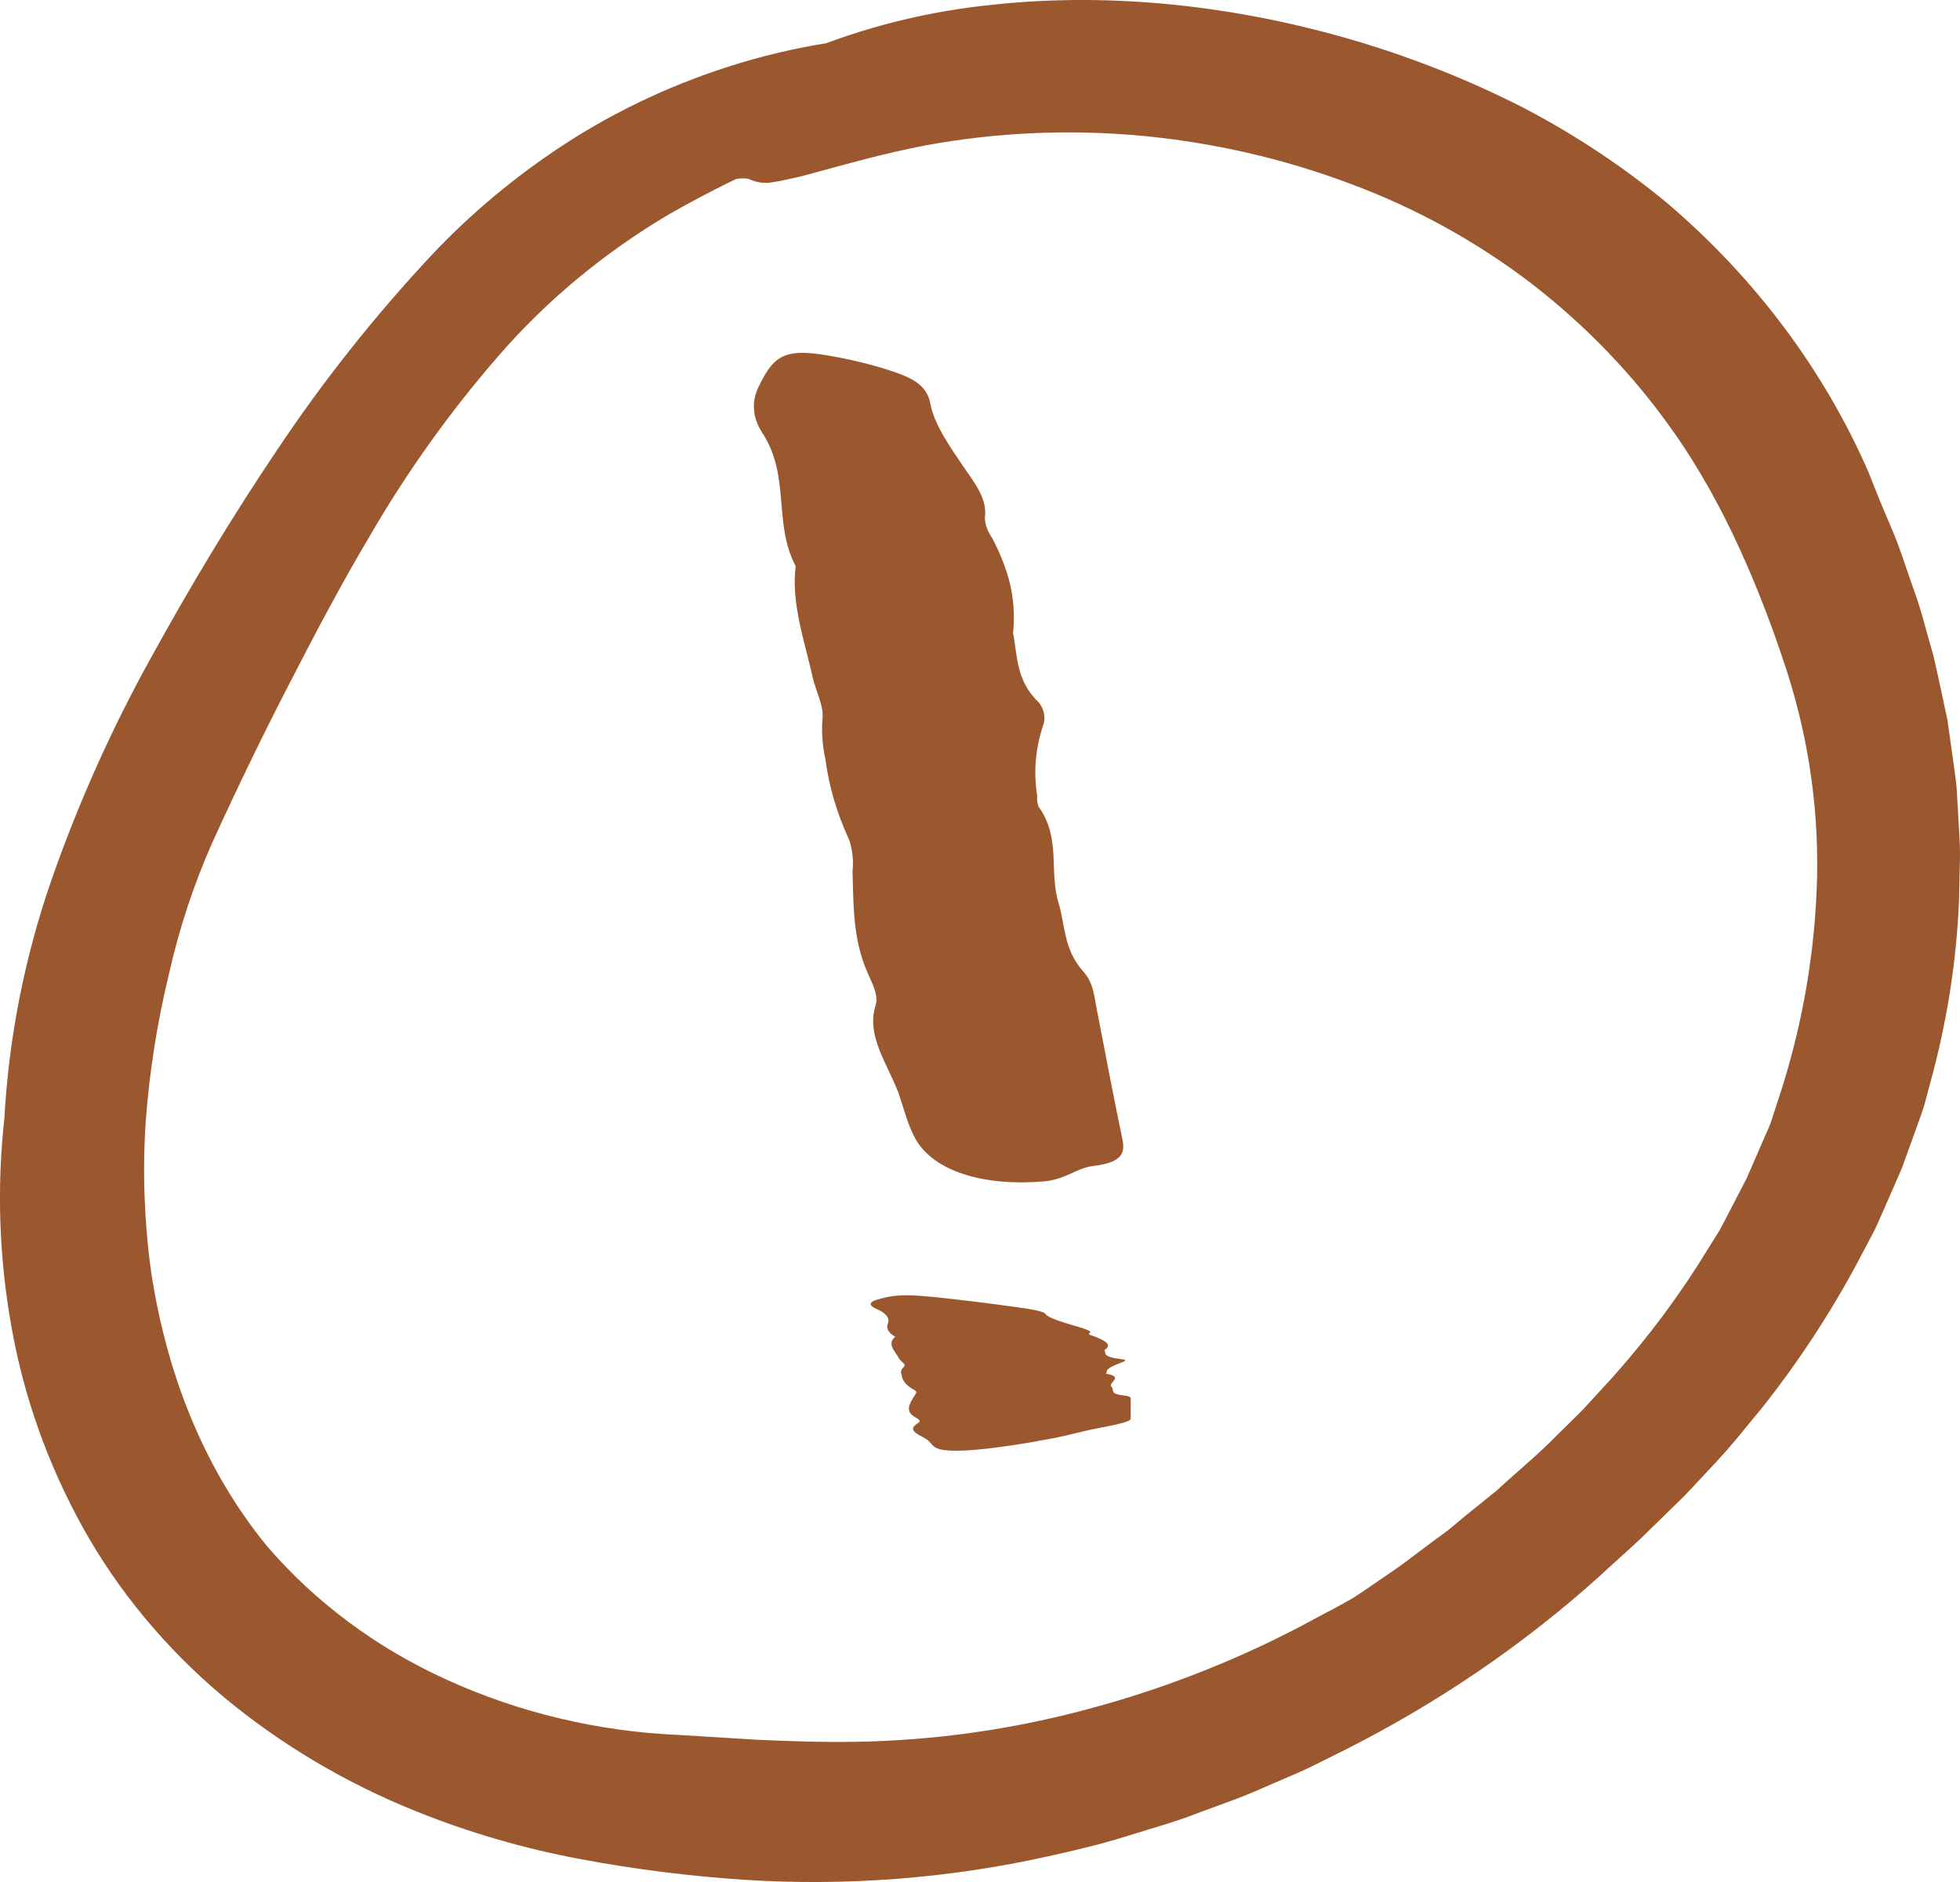 <svg width="25" height="24" viewBox="0 0 25 24" fill="none" xmlns="http://www.w3.org/2000/svg">
<path d="M12.922 8.072C12.979 8.363 12.954 8.679 13.259 8.968C13.326 9.065 13.34 9.168 13.299 9.267C13.205 9.56 13.182 9.857 13.23 10.152C13.225 10.196 13.231 10.241 13.246 10.285C13.538 10.689 13.376 11.111 13.503 11.517C13.588 11.805 13.566 12.1 13.811 12.382C13.957 12.537 13.957 12.73 13.997 12.908C14.1 13.442 14.201 13.976 14.313 14.51C14.348 14.676 14.348 14.822 13.951 14.868C13.725 14.894 13.601 15.041 13.311 15.066C12.549 15.13 11.908 14.939 11.674 14.519C11.572 14.328 11.528 14.132 11.46 13.938C11.322 13.569 11.045 13.209 11.168 12.822C11.212 12.684 11.114 12.523 11.054 12.377C10.877 11.957 10.887 11.535 10.874 11.114C10.889 10.979 10.875 10.844 10.831 10.71C10.674 10.371 10.573 10.027 10.528 9.681C10.492 9.518 10.479 9.353 10.489 9.189C10.517 9.015 10.412 8.831 10.369 8.651C10.264 8.175 10.089 7.698 10.149 7.22C9.857 6.665 10.086 6.076 9.724 5.521C9.6 5.332 9.582 5.132 9.672 4.94C9.899 4.467 10.047 4.417 10.871 4.594C11.073 4.639 11.264 4.692 11.439 4.755C11.693 4.843 11.831 4.95 11.866 5.147C11.92 5.422 12.114 5.692 12.292 5.956C12.438 6.167 12.597 6.368 12.562 6.603C12.565 6.691 12.597 6.779 12.657 6.864C12.76 7.06 12.837 7.257 12.886 7.457C12.931 7.661 12.943 7.867 12.922 8.072Z" fill="#9B582E"/>
<path d="M14.088 17.215C14.111 17.255 14.045 17.301 14.311 17.334C14.381 17.342 14.349 17.36 14.311 17.373C14.193 17.416 14.099 17.461 14.118 17.501C14.118 17.506 14.092 17.515 14.118 17.52C14.346 17.562 14.118 17.634 14.18 17.689C14.217 17.726 14.145 17.775 14.336 17.796C14.444 17.806 14.42 17.835 14.422 17.859V18.089C14.422 18.113 14.396 18.139 14.021 18.21C13.807 18.249 13.667 18.297 13.396 18.348C12.683 18.483 12.118 18.539 11.956 18.471C11.888 18.442 11.878 18.401 11.834 18.366C11.755 18.303 11.542 18.249 11.707 18.149C11.767 18.114 11.697 18.09 11.657 18.063C11.543 17.988 11.607 17.895 11.657 17.809C11.672 17.781 11.711 17.751 11.667 17.729C11.563 17.673 11.505 17.605 11.501 17.533C11.485 17.5 11.493 17.466 11.524 17.435C11.572 17.4 11.491 17.366 11.472 17.33C11.424 17.238 11.304 17.14 11.419 17.047C11.376 17.023 11.345 16.995 11.329 16.965C11.313 16.935 11.312 16.904 11.327 16.874C11.339 16.841 11.331 16.807 11.306 16.776C11.28 16.744 11.238 16.716 11.181 16.693C11.088 16.652 11.072 16.607 11.19 16.573C11.464 16.493 11.612 16.5 12.406 16.596C12.596 16.619 12.78 16.643 12.95 16.667C13.193 16.7 13.32 16.726 13.337 16.758C13.365 16.803 13.536 16.856 13.688 16.901C13.809 16.939 13.952 16.972 13.892 17.004C13.872 17.015 13.924 17.03 13.961 17.043C14.121 17.105 14.182 17.157 14.088 17.215Z" fill="#9B582E"/>
<path d="M3.4 19.71C4.017 20.43 4.801 21.014 5.695 21.419C6.62 21.841 7.63 22.081 8.661 22.125L9.642 22.185C10.004 22.202 10.38 22.215 10.711 22.214C11.723 22.214 12.73 22.088 13.705 21.84C14.716 21.584 15.688 21.213 16.599 20.735C16.734 20.66 16.878 20.585 17.018 20.512L17.217 20.402C17.283 20.365 17.343 20.322 17.401 20.284L17.841 19.982C17.985 19.878 18.123 19.769 18.266 19.664L18.48 19.507L18.679 19.34L19.089 19.009C19.345 18.772 19.62 18.549 19.86 18.302L20.047 18.118C20.109 18.058 20.172 17.998 20.228 17.934L20.579 17.552C21.037 17.038 21.445 16.488 21.797 15.908L21.932 15.692C21.974 15.618 22.011 15.542 22.05 15.468L22.282 15.02L22.482 14.559C22.514 14.482 22.551 14.407 22.582 14.328L22.659 14.092C22.961 13.202 23.134 12.278 23.172 11.346C23.211 10.409 23.084 9.472 22.796 8.572C22.476 7.585 22.006 6.435 21.339 5.498C20.845 4.794 20.239 4.162 19.543 3.623C18.844 3.086 18.059 2.653 17.215 2.34C16.364 2.021 15.469 1.816 14.555 1.731C13.642 1.647 12.721 1.687 11.822 1.851C11.266 1.956 10.764 2.102 10.374 2.207C10.274 2.235 10.186 2.258 10.101 2.275C10.017 2.293 9.944 2.312 9.875 2.32C9.773 2.343 9.665 2.332 9.57 2.291C9.499 2.246 9.232 2.301 8.972 2.376C8.838 2.409 8.71 2.449 8.602 2.468C8.494 2.486 8.409 2.493 8.37 2.462C8.27 2.379 8.259 2.245 8.359 2.054C8.389 2.002 8.422 1.951 8.459 1.902C8.498 1.85 8.545 1.795 8.599 1.737C8.653 1.679 8.713 1.617 8.783 1.553C8.853 1.488 8.93 1.429 9.014 1.363C9.447 1.044 9.926 0.783 10.439 0.589C11.15 0.314 11.901 0.136 12.667 0.06C14.222 -0.108 15.835 0.085 17.333 0.533C18.051 0.749 18.745 1.026 19.406 1.361C20.07 1.705 20.692 2.116 21.259 2.585C22.383 3.54 23.262 4.714 23.833 6.021C23.924 6.256 24.025 6.501 24.133 6.752C24.241 7.004 24.32 7.271 24.417 7.538C24.514 7.805 24.578 8.083 24.66 8.357C24.724 8.633 24.781 8.909 24.839 9.177C24.866 9.37 24.894 9.563 24.921 9.756C24.932 9.852 24.949 9.949 24.957 10.046L24.974 10.337C24.983 10.532 25.001 10.725 25 10.919L24.987 11.501C24.953 12.276 24.831 13.045 24.624 13.796L24.549 14.078C24.523 14.17 24.486 14.262 24.455 14.354L24.255 14.906L24.021 15.441C23.98 15.533 23.944 15.62 23.9 15.707L23.763 15.966C23.405 16.655 22.98 17.314 22.492 17.932C22.331 18.125 22.175 18.325 22.007 18.515C21.838 18.704 21.66 18.888 21.487 19.074L20.943 19.605C20.761 19.778 20.572 19.941 20.393 20.109C19.426 20.978 18.335 21.721 17.149 22.318L16.703 22.54C16.553 22.611 16.398 22.674 16.245 22.741C16.093 22.808 15.94 22.875 15.783 22.935L15.311 23.109C14.999 23.233 14.671 23.321 14.35 23.422C14.029 23.523 13.691 23.601 13.358 23.675C12.094 23.955 10.79 24.055 9.494 23.972C8.789 23.925 8.089 23.837 7.398 23.707C6.68 23.573 5.98 23.369 5.309 23.099C4.409 22.738 3.579 22.245 2.851 21.639C2.116 21.023 1.507 20.29 1.054 19.475C0.609 18.67 0.302 17.806 0.145 16.914C-0.012 16.036 -0.042 15.143 0.056 14.258C0.113 13.228 0.314 12.209 0.655 11.226C0.995 10.251 1.419 9.303 1.924 8.391C2.423 7.485 2.945 6.613 3.528 5.748C4.111 4.873 4.769 4.042 5.496 3.263C5.998 2.729 6.568 2.252 7.193 1.844C7.88 1.396 8.636 1.046 9.436 0.805C9.859 0.677 10.293 0.583 10.733 0.522C10.927 0.491 11.111 0.481 11.28 0.465C11.449 0.449 11.609 0.453 11.755 0.449C11.998 0.45 12.241 0.467 12.482 0.5C12.631 0.517 12.778 0.55 12.92 0.598C13.119 0.669 13.141 0.736 13.02 0.811C12.898 0.885 12.641 0.96 12.29 1.087C11.955 1.211 11.536 1.351 11.099 1.537C10.792 1.674 10.461 1.807 10.047 1.984C9.529 2.203 9.026 2.452 8.54 2.729C7.709 3.219 6.971 3.832 6.355 4.542C5.744 5.246 5.204 6 4.741 6.794C4.366 7.422 4.028 8.063 3.692 8.716C3.356 9.368 3.03 10.036 2.703 10.756C2.467 11.292 2.284 11.847 2.157 12.413C2.005 13.038 1.905 13.672 1.858 14.311C1.817 14.944 1.84 15.579 1.926 16.208C2.115 17.462 2.569 18.69 3.4 19.71Z" fill="#9B582E"/>
</svg>
